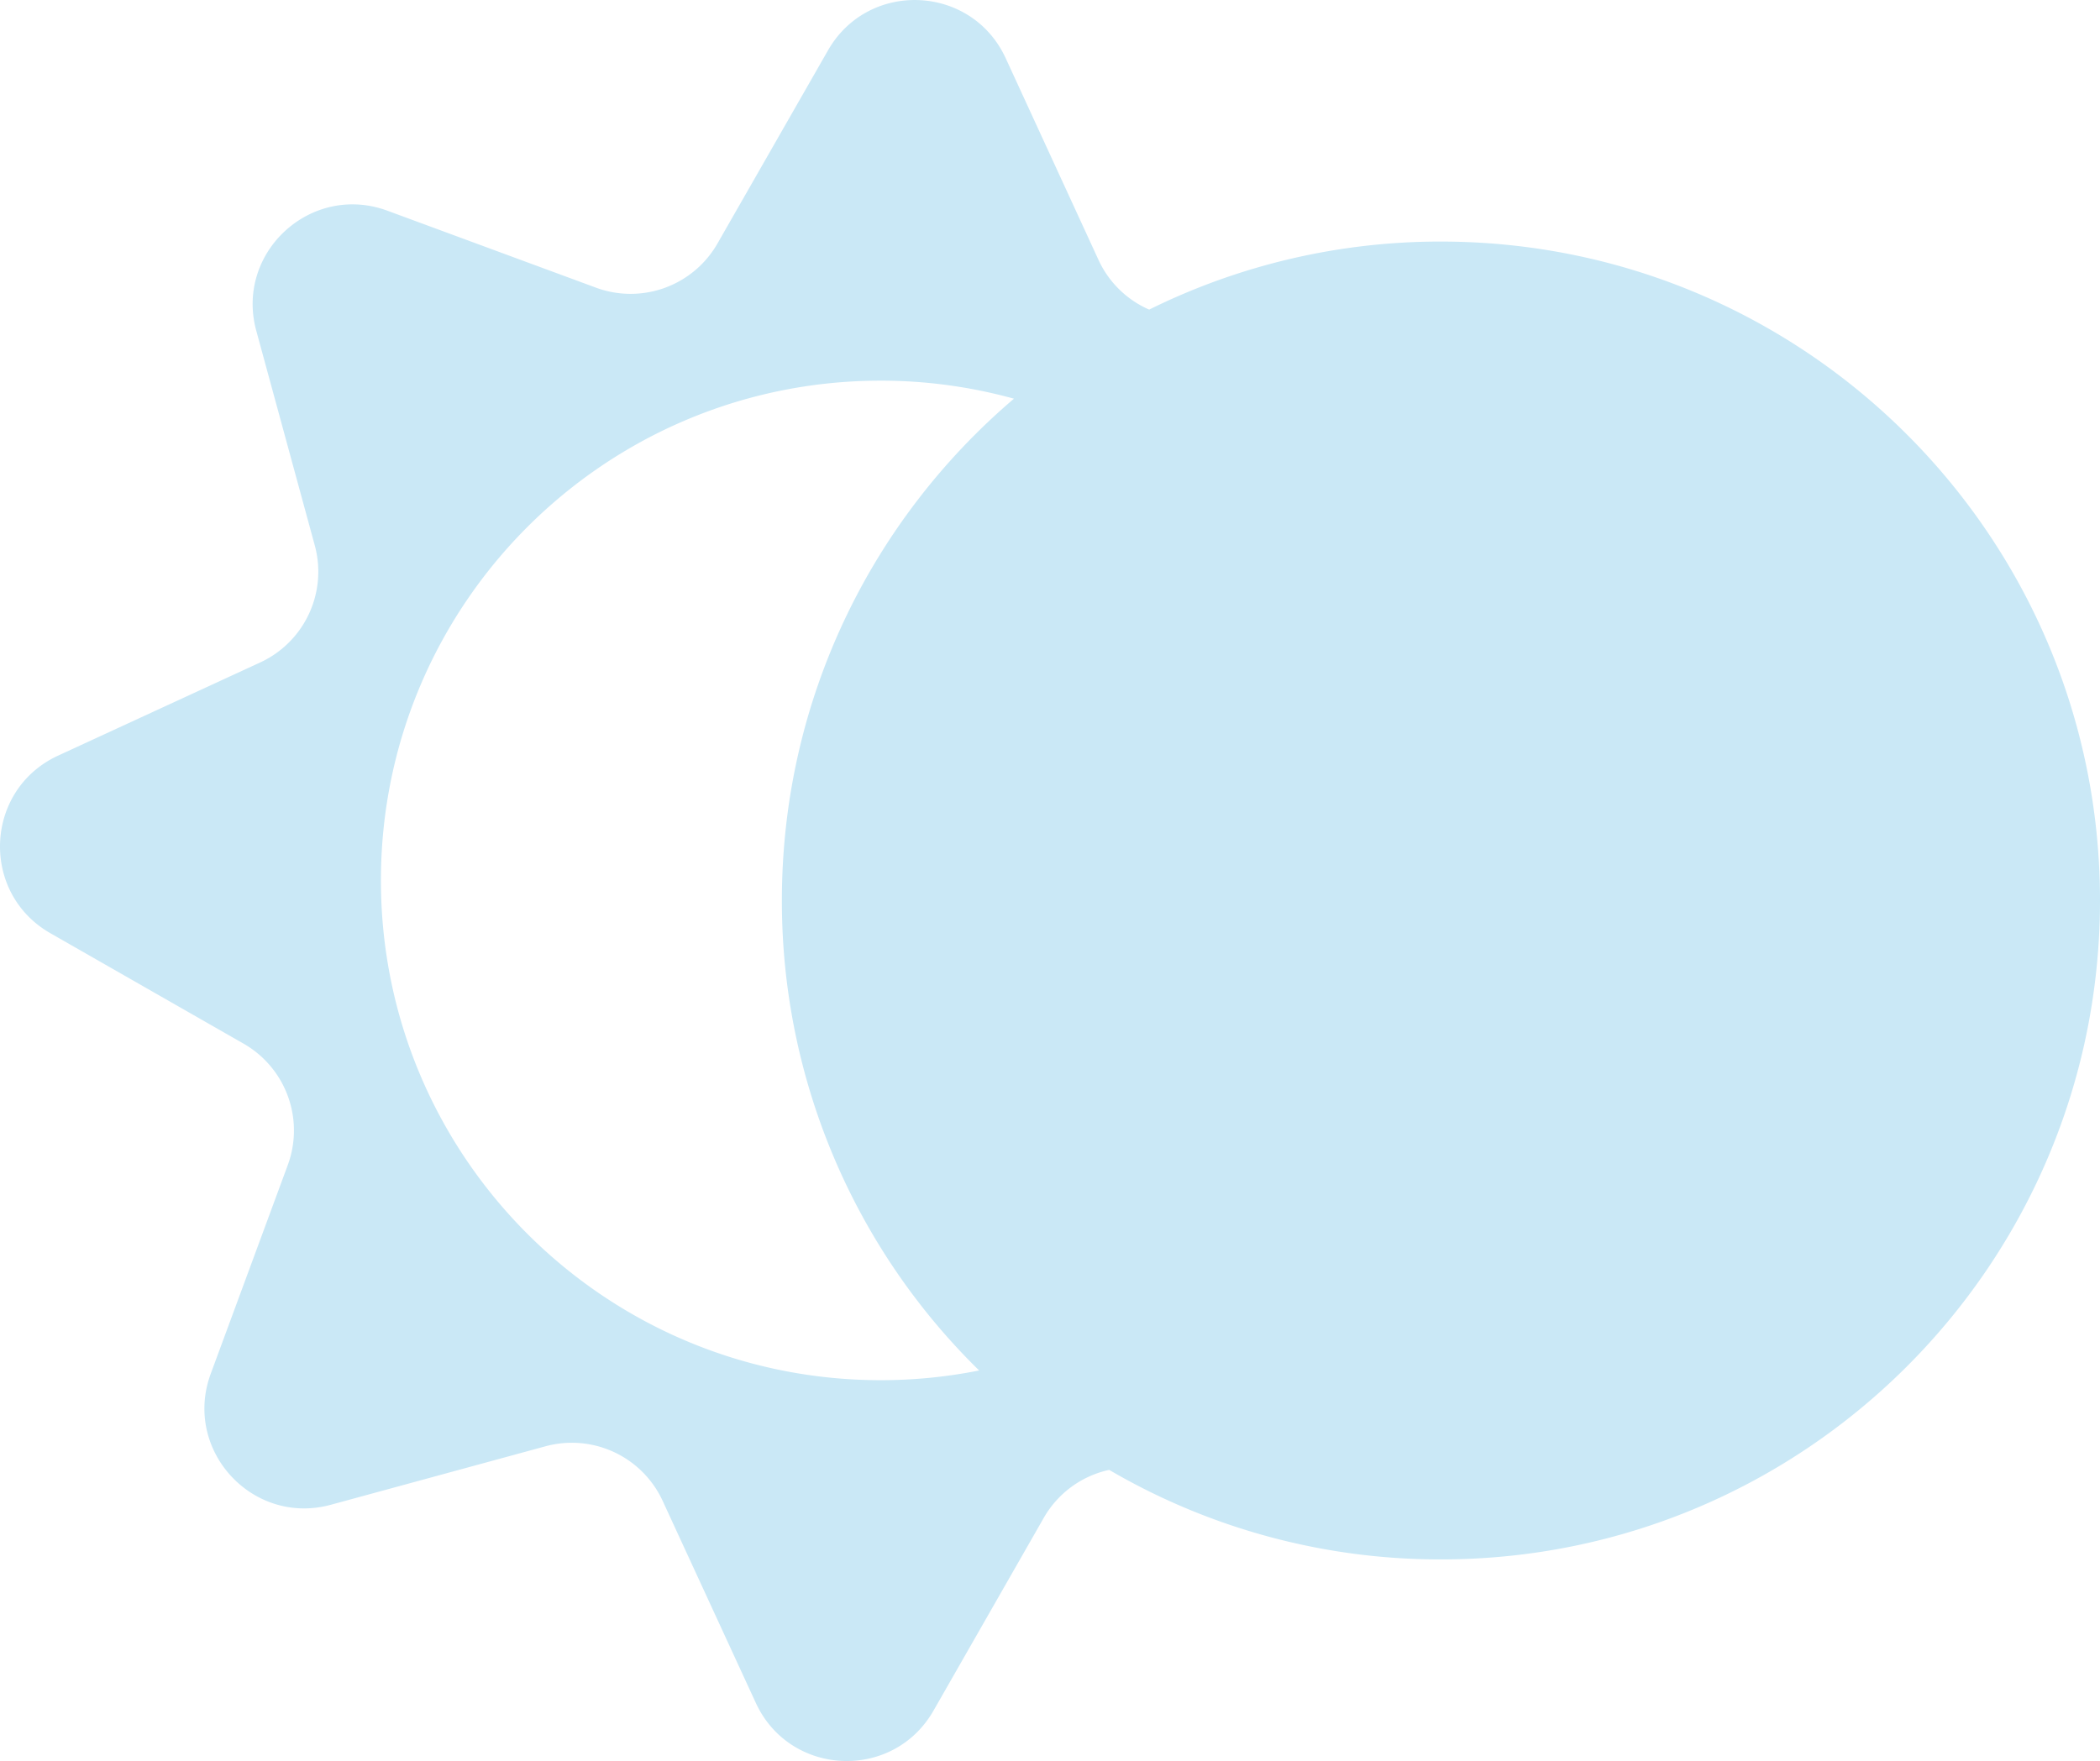 <svg xmlns="http://www.w3.org/2000/svg" width="1440" height="1207.9" viewBox="-0.003 0.001 1080.003 905.911" style=""><g><title>meteo22_85266186</title><g data-name="Layer 2"><g data-name="Layer 1"><g data-name="Слой 2"><path d="M741 124.26a337.4 337.4 0 0 0-150 35 51.25 51.25 0 0 1-26-25.44L517.2 29.91c-17.52-38-70.63-40.29-91.38-4L369 125.23A51.46 51.46 0 0 1 306.57 148l-107.32-39.61c-39.24-14.47-78.44 21.44-67.44 61.79l30.07 110.37a51.44 51.44 0 0 1-28.09 60.24l-103.88 47.9c-38 17.52-40.3 70.63-4 91.38l99.31 56.78A51.46 51.46 0 0 1 148 599.32l-39.61 107.32c-14.47 39.24 21.44 78.44 61.79 67.44L280.55 744a51.45 51.45 0 0 1 60.25 28.09L388.7 876c17.52 38 70.63 40.3 91.38 4l56.78-99.3a51.27 51.27 0 0 1 33.57-24.56A337.19 337.19 0 0 0 741 802.2c187.22 0 339-151.77 339-339S928.24 124.26 741 124.26zM453 710c-142 0-257.1-115.11-257.1-257.1S311 195.81 453 195.81a257.13 257.13 0 0 1 68.46 9.28c-73 62.18-119.35 154.69-119.35 258.09A337.86 337.86 0 0 0 503.56 705a258.34 258.34 0 0 1-50.56 5z" fill="#cae8f6" data-name="meteo 85266186"></path></g></g></g></g></svg>